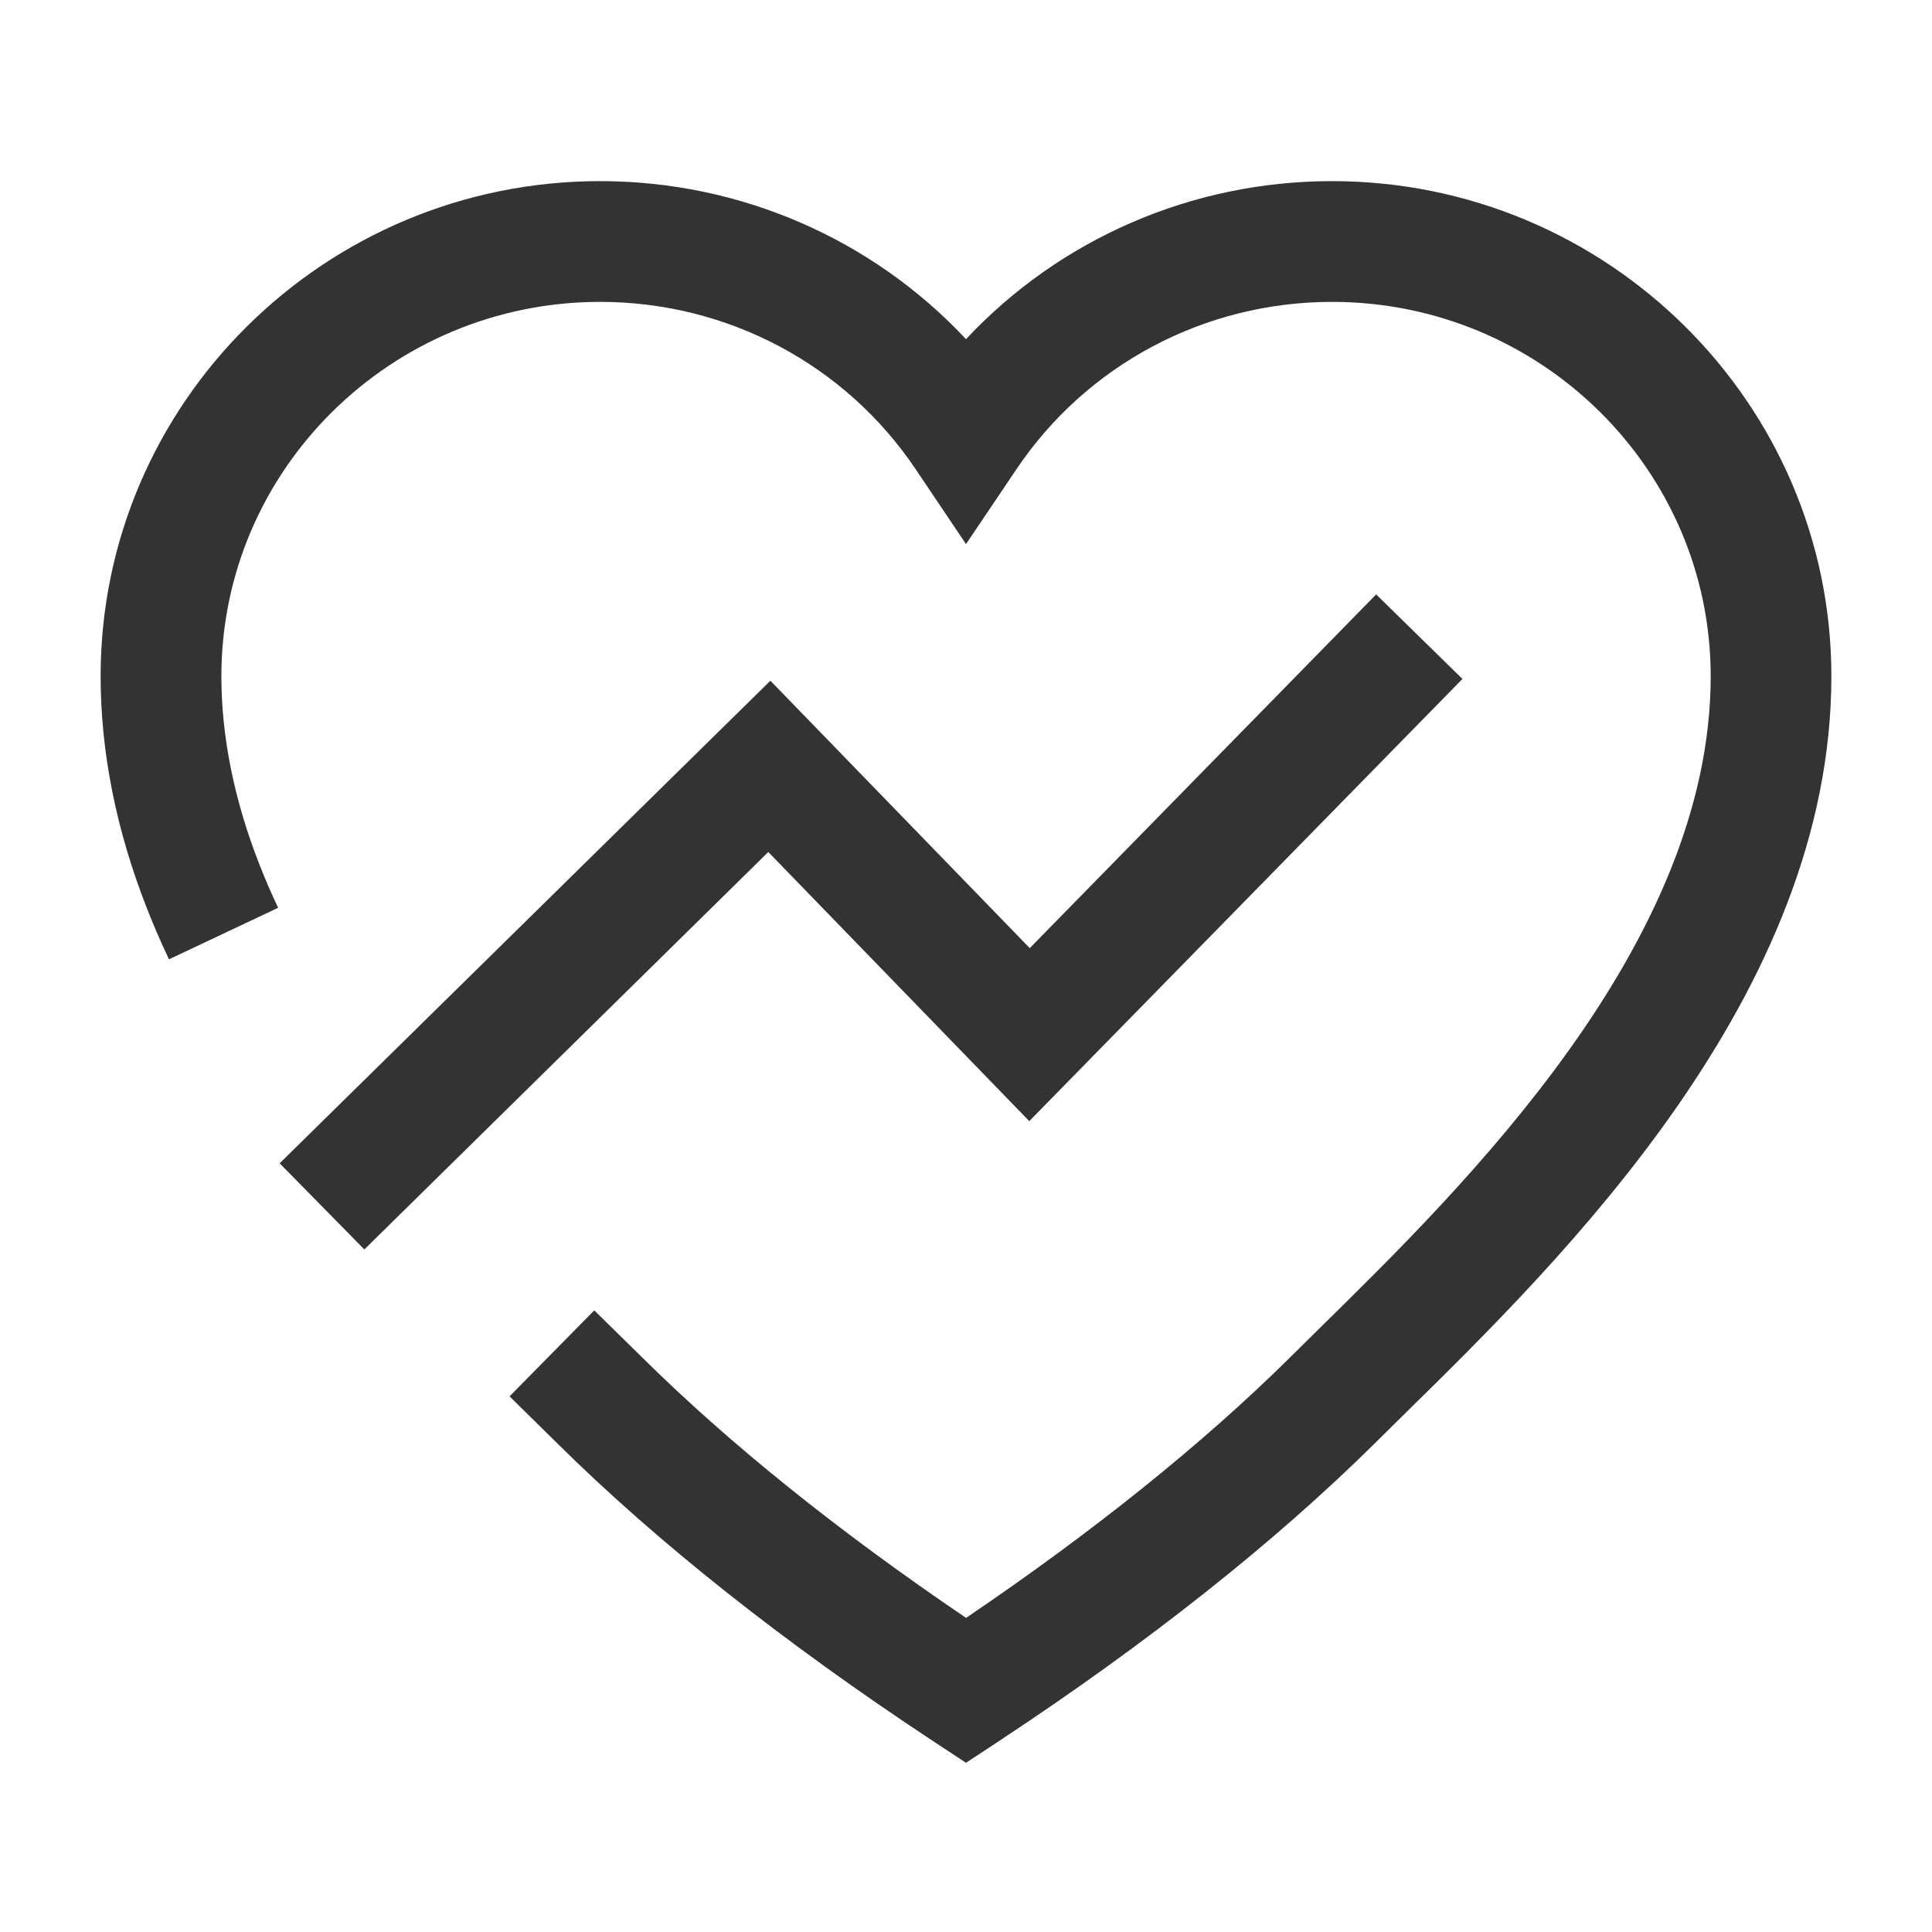 <?xml version="1.0" encoding="iso-8859-1"?>
<svg version="1.1" id="&#x56FE;&#x5C42;_1" xmlns="http://www.w3.org/2000/svg" xmlns:xlink="http://www.w3.org/1999/xlink" x="0px"
	 y="0px" viewBox="0 0 24 24" style="enable-background:new 0 0 24 24;" xml:space="preserve">
<path style="fill:#333333;" d="M12,21.898l-0.413-0.272c-1.85-1.221-3.417-2.463-4.66-3.692L6.33,17.346l1.052-1.068l0.602,0.591
	c1.079,1.067,2.429,2.153,4.017,3.229c1.586-1.075,2.937-2.161,4.019-3.23l0.354-0.35c1.824-1.791,4.877-4.788,4.877-8.118
	c0-2.564-2.11-4.65-4.704-4.65c-1.581,0-3.048,0.778-3.923,2.083L12,6.759l-0.623-0.927C10.502,4.528,9.036,3.75,7.455,3.75
	C4.86,3.75,2.75,5.836,2.75,8.4c0,0.75,0.158,1.534,0.469,2.33c0.072,0.185,0.151,0.367,0.236,0.547l-1.356,0.64
	c-0.1-0.211-0.192-0.424-0.277-0.641C1.442,10.306,1.25,9.338,1.25,8.4c0-3.391,2.783-6.15,6.205-6.15
	c1.743,0,3.381,0.72,4.545,1.963c1.165-1.244,2.803-1.963,4.546-1.963c3.421,0,6.204,2.759,6.204,6.15
	c0,3.959-3.334,7.233-5.326,9.188l-0.35,0.346c-1.245,1.23-2.813,2.473-4.661,3.692L12,21.898z"/>
<polygon style="fill:#333333;" points="4.526,15.521 3.474,14.451 9.57,8.456 12.792,11.778 17.095,7.384 18.167,8.434 
	12.786,13.927 9.544,10.584 "/>
</svg>






